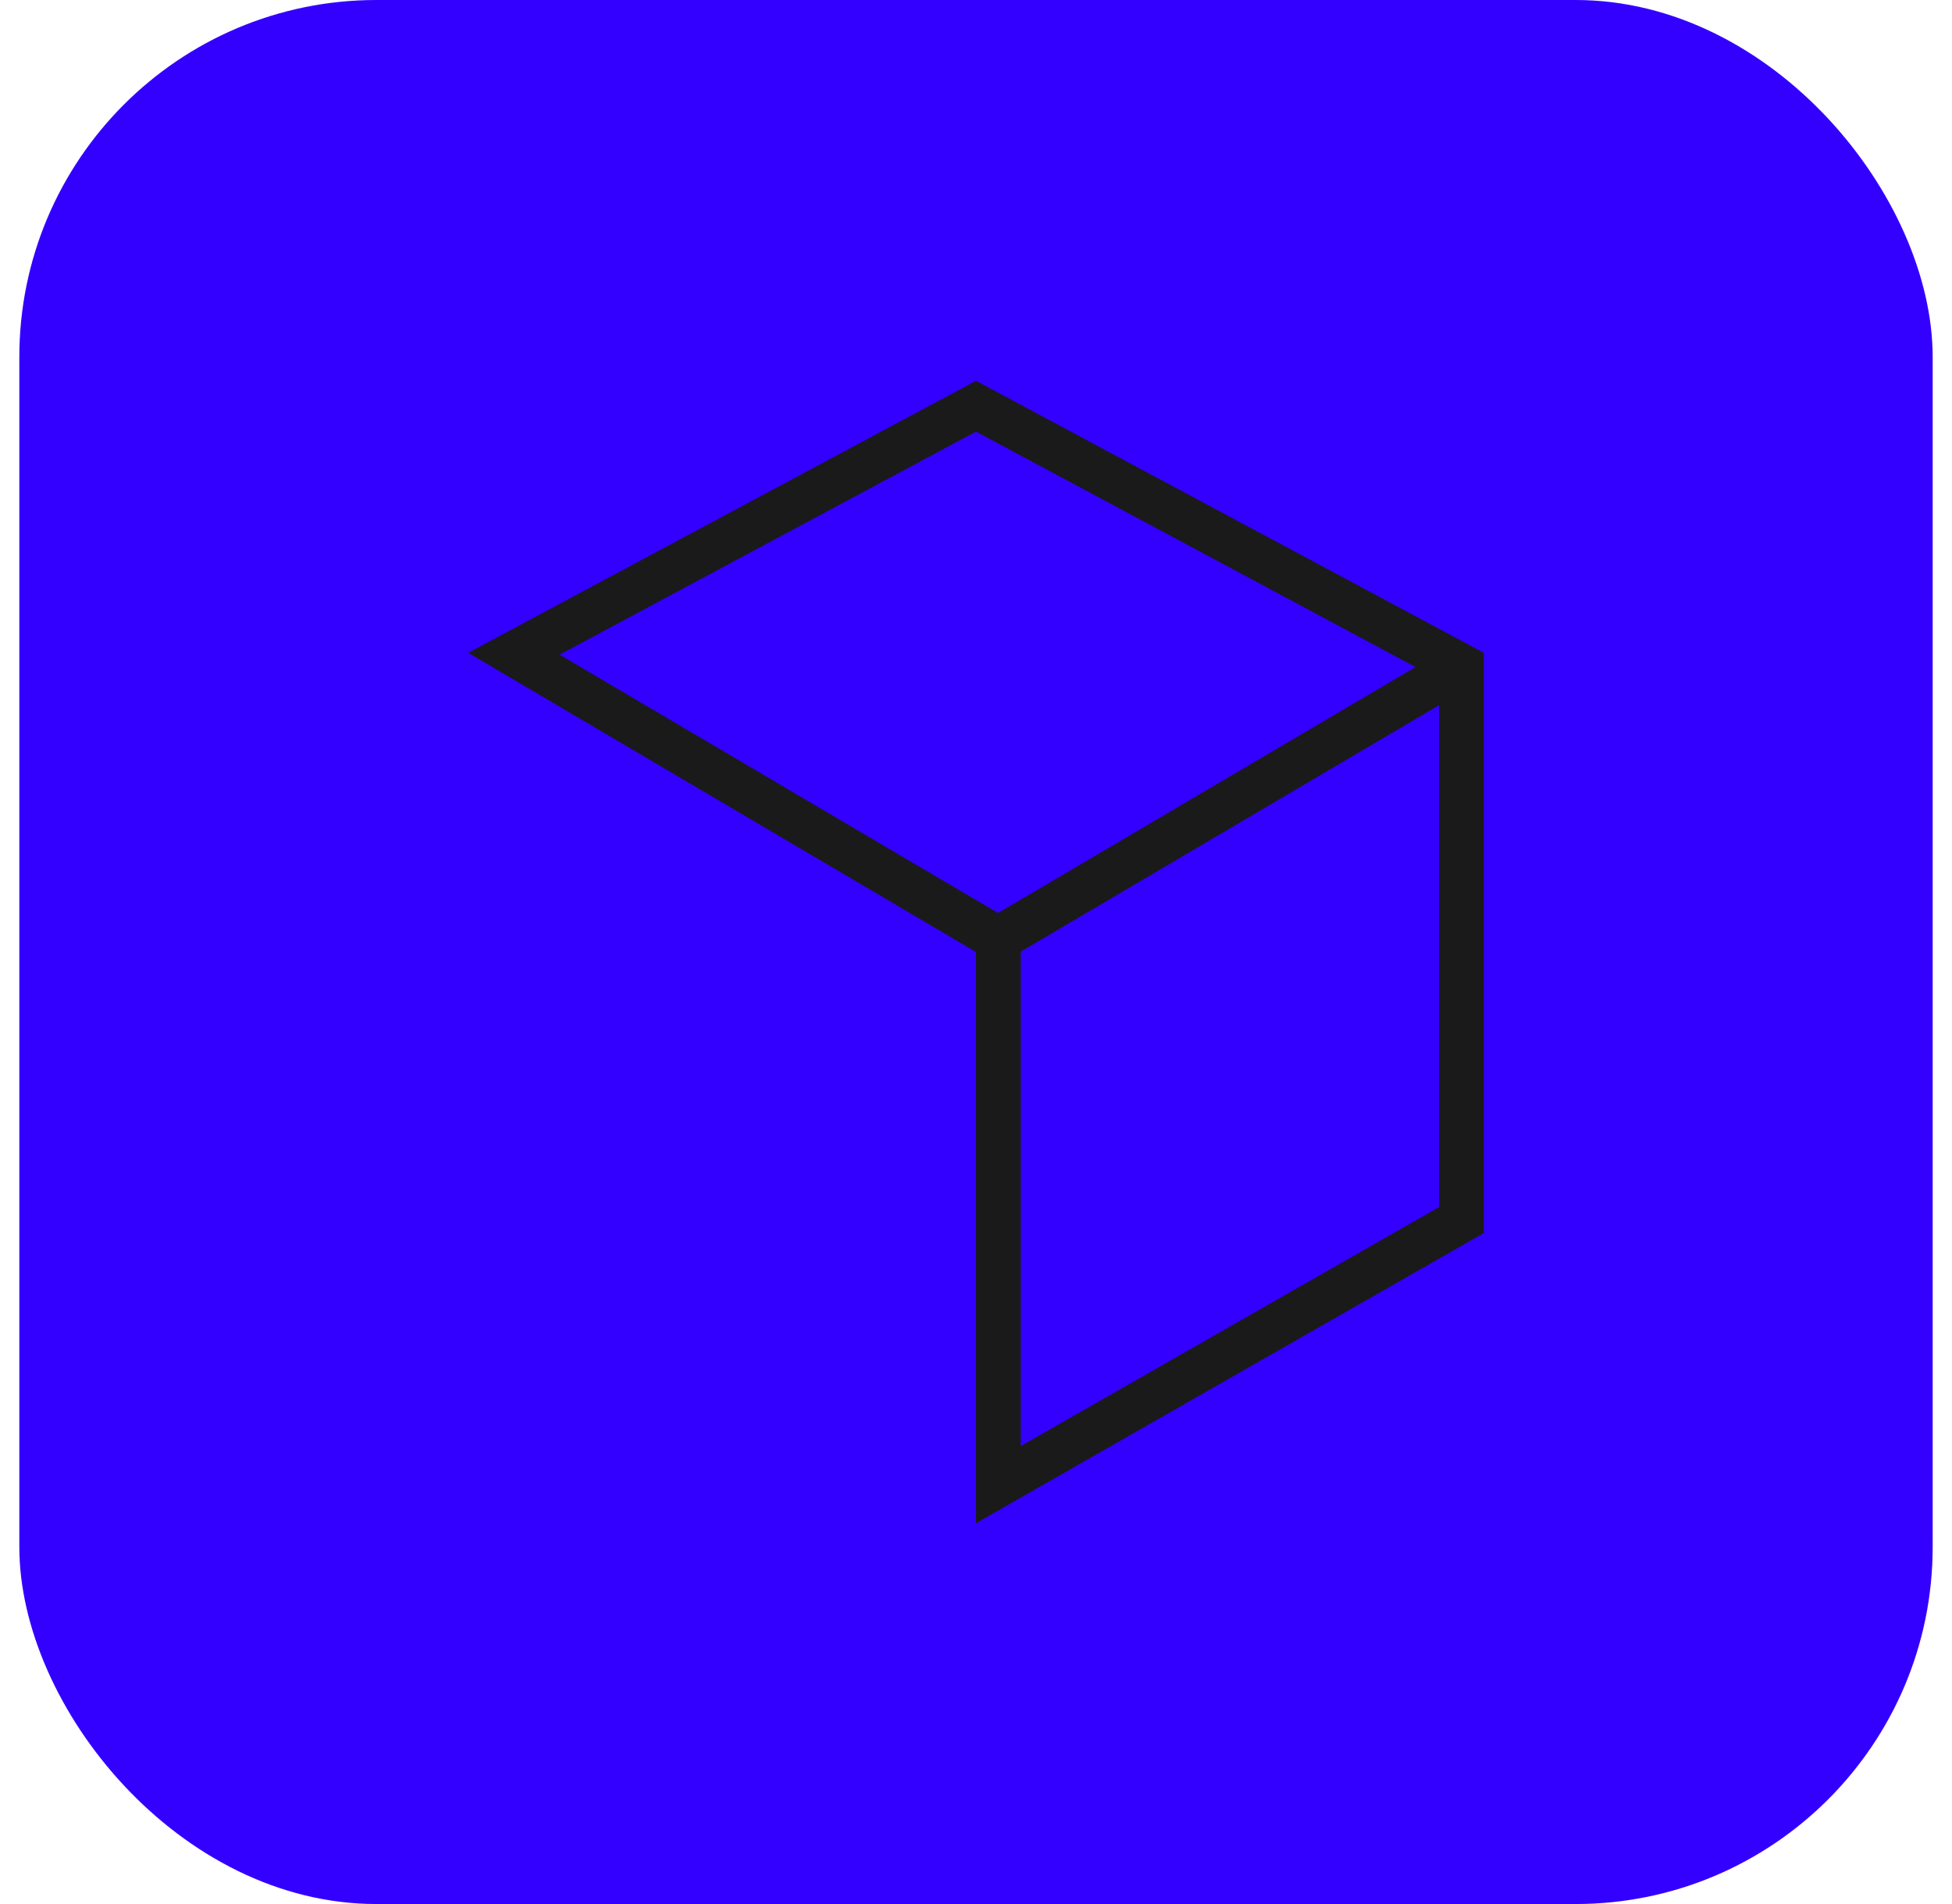<svg width="82" height="80" viewBox="0 0 82 80" fill="none" xmlns="http://www.w3.org/2000/svg">
<g filter="url(#filter0_i_37_409)">
<rect x="0.812" width="80.376" height="80" rx="15" fill="#3300FF"/>
<path fill-rule="evenodd" clip-rule="evenodd" d="M42.882 39.983V60.756L60.451 50.717V29.63L42.882 39.983ZM62.333 51.809L41 64V40L19.667 27.429L41 16L62.333 27.429V51.809ZM59.464 28.027L41 18.135L23.507 27.507L41.927 38.361L59.464 28.027Z" fill="#1A1A1A"/>
</g>
<defs>
<filter id="filter0_i_37_409" x="0.812" y="0" width="80.376" height="80" filterUnits="userSpaceOnUse" color-interpolation-filters="sRGB">
<feFlood flood-opacity="0" result="BackgroundImageFix"/>
<feBlend mode="normal" in="SourceGraphic" in2="BackgroundImageFix" result="shape"/>
<feColorMatrix in="SourceAlpha" type="matrix" values="0 0 0 0 0 0 0 0 0 0 0 0 0 0 0 0 0 0 127 0" result="hardAlpha"/>
<feMorphology radius="6" operator="erode" in="SourceAlpha" result="effect1_innerShadow_37_409"/>
<feOffset/>
<feGaussianBlur stdDeviation="7"/>
<feComposite in2="hardAlpha" operator="arithmetic" k2="-1" k3="1"/>
<feColorMatrix type="matrix" values="0 0 0 0 1 0 0 0 0 1 0 0 0 0 1 0 0 0 0.5 0"/>
<feBlend mode="normal" in2="shape" result="effect1_innerShadow_37_409"/>
</filter>
</defs>
</svg>
